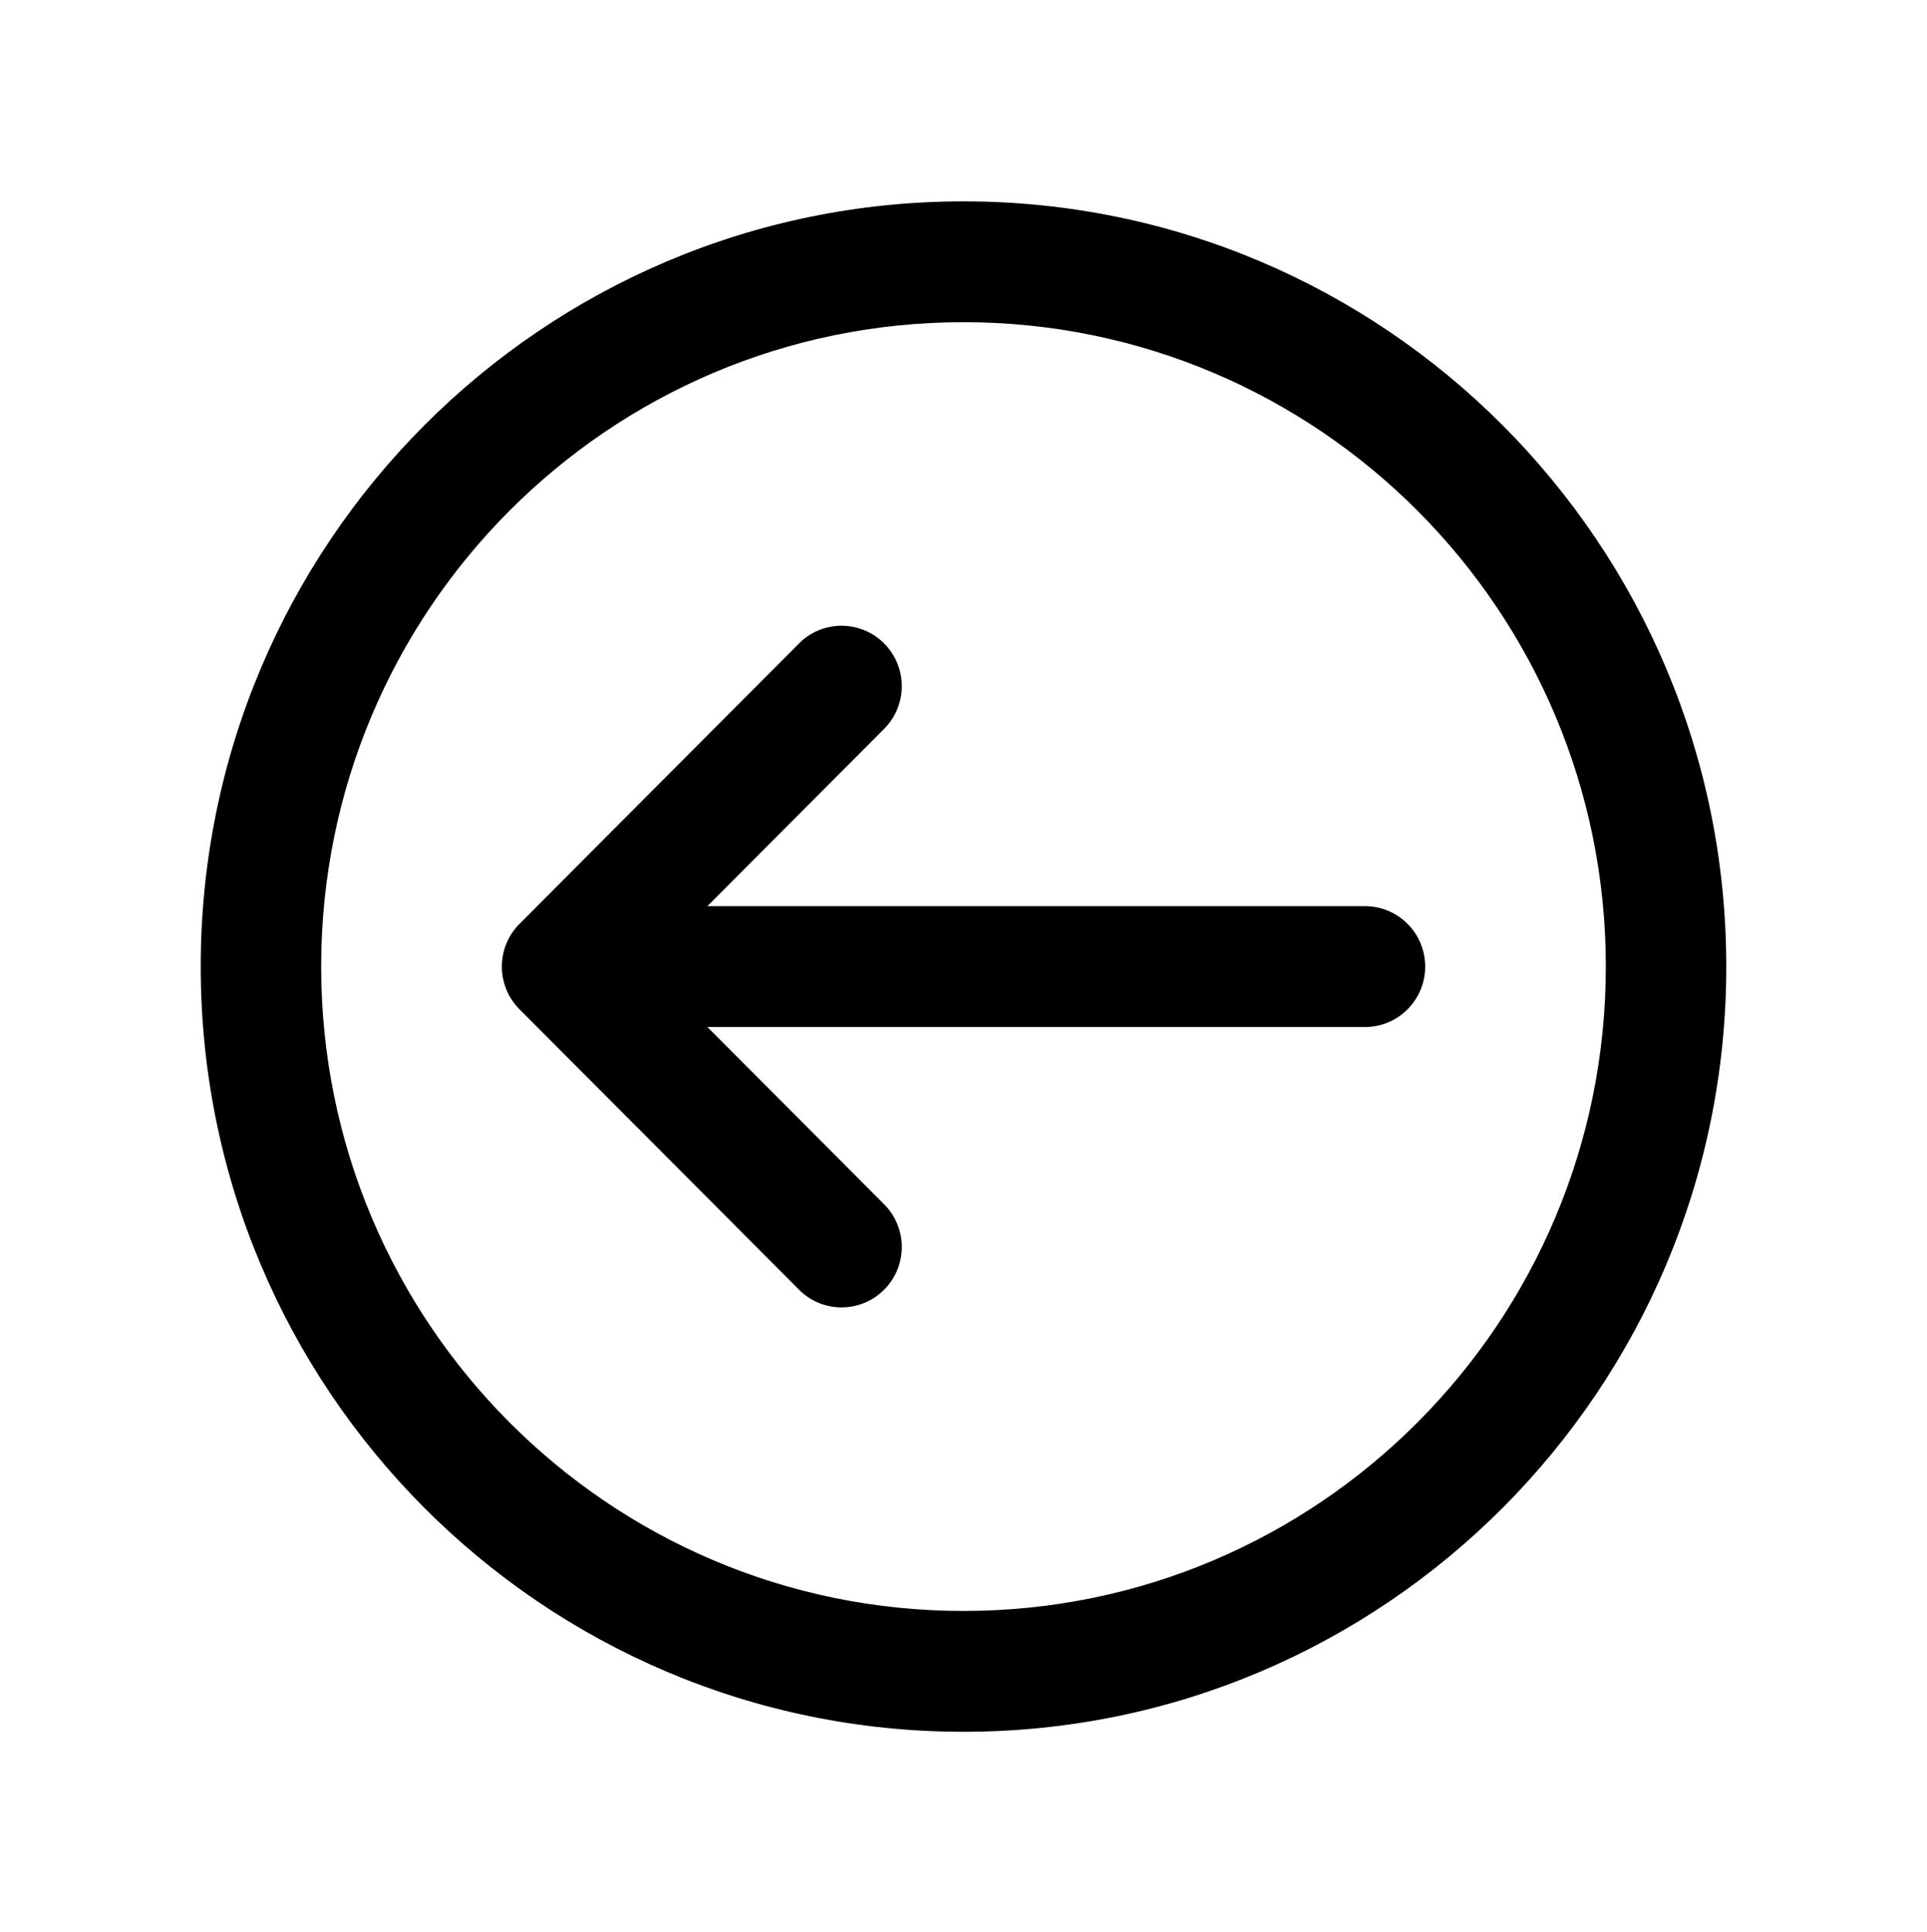 <svg width="397" height="398" xmlns="http://www.w3.org/2000/svg" xmlns:xlink="http://www.w3.org/1999/xlink" xml:space="preserve" overflow="hidden"><g transform="translate(-385 -161)"><path d="M293.615 198.5C293.615 205.352 288.06 210.906 281.208 210.906L145.732 210.906 182.455 247.629C187.126 252.642 186.848 260.492 181.836 265.163 177.071 269.603 169.685 269.603 164.92 265.163L107.025 207.267C102.187 202.423 102.187 194.577 107.025 189.733L164.92 131.837C169.933 127.166 177.784 127.443 182.455 132.456 186.894 137.221 186.894 144.607 182.455 149.371L145.732 186.094 281.208 186.094C288.06 186.094 293.615 191.648 293.615 198.5Z" transform="matrix(1 0 0 1.003 385 161)"/><path d="M41.354 198.5C41.354 285.289 111.711 355.646 198.5 355.646 285.289 355.646 355.646 285.289 355.646 198.5 355.646 111.711 285.289 41.354 198.5 41.354 111.711 41.354 41.354 111.711 41.354 198.5ZM66.167 198.5C66.167 125.414 125.414 66.167 198.5 66.167 271.586 66.167 330.833 125.414 330.833 198.5 330.833 271.586 271.586 330.833 198.5 330.833 125.414 330.833 66.167 271.586 66.167 198.5Z" transform="matrix(1 0 0 1.003 385 161)"/></g></svg>